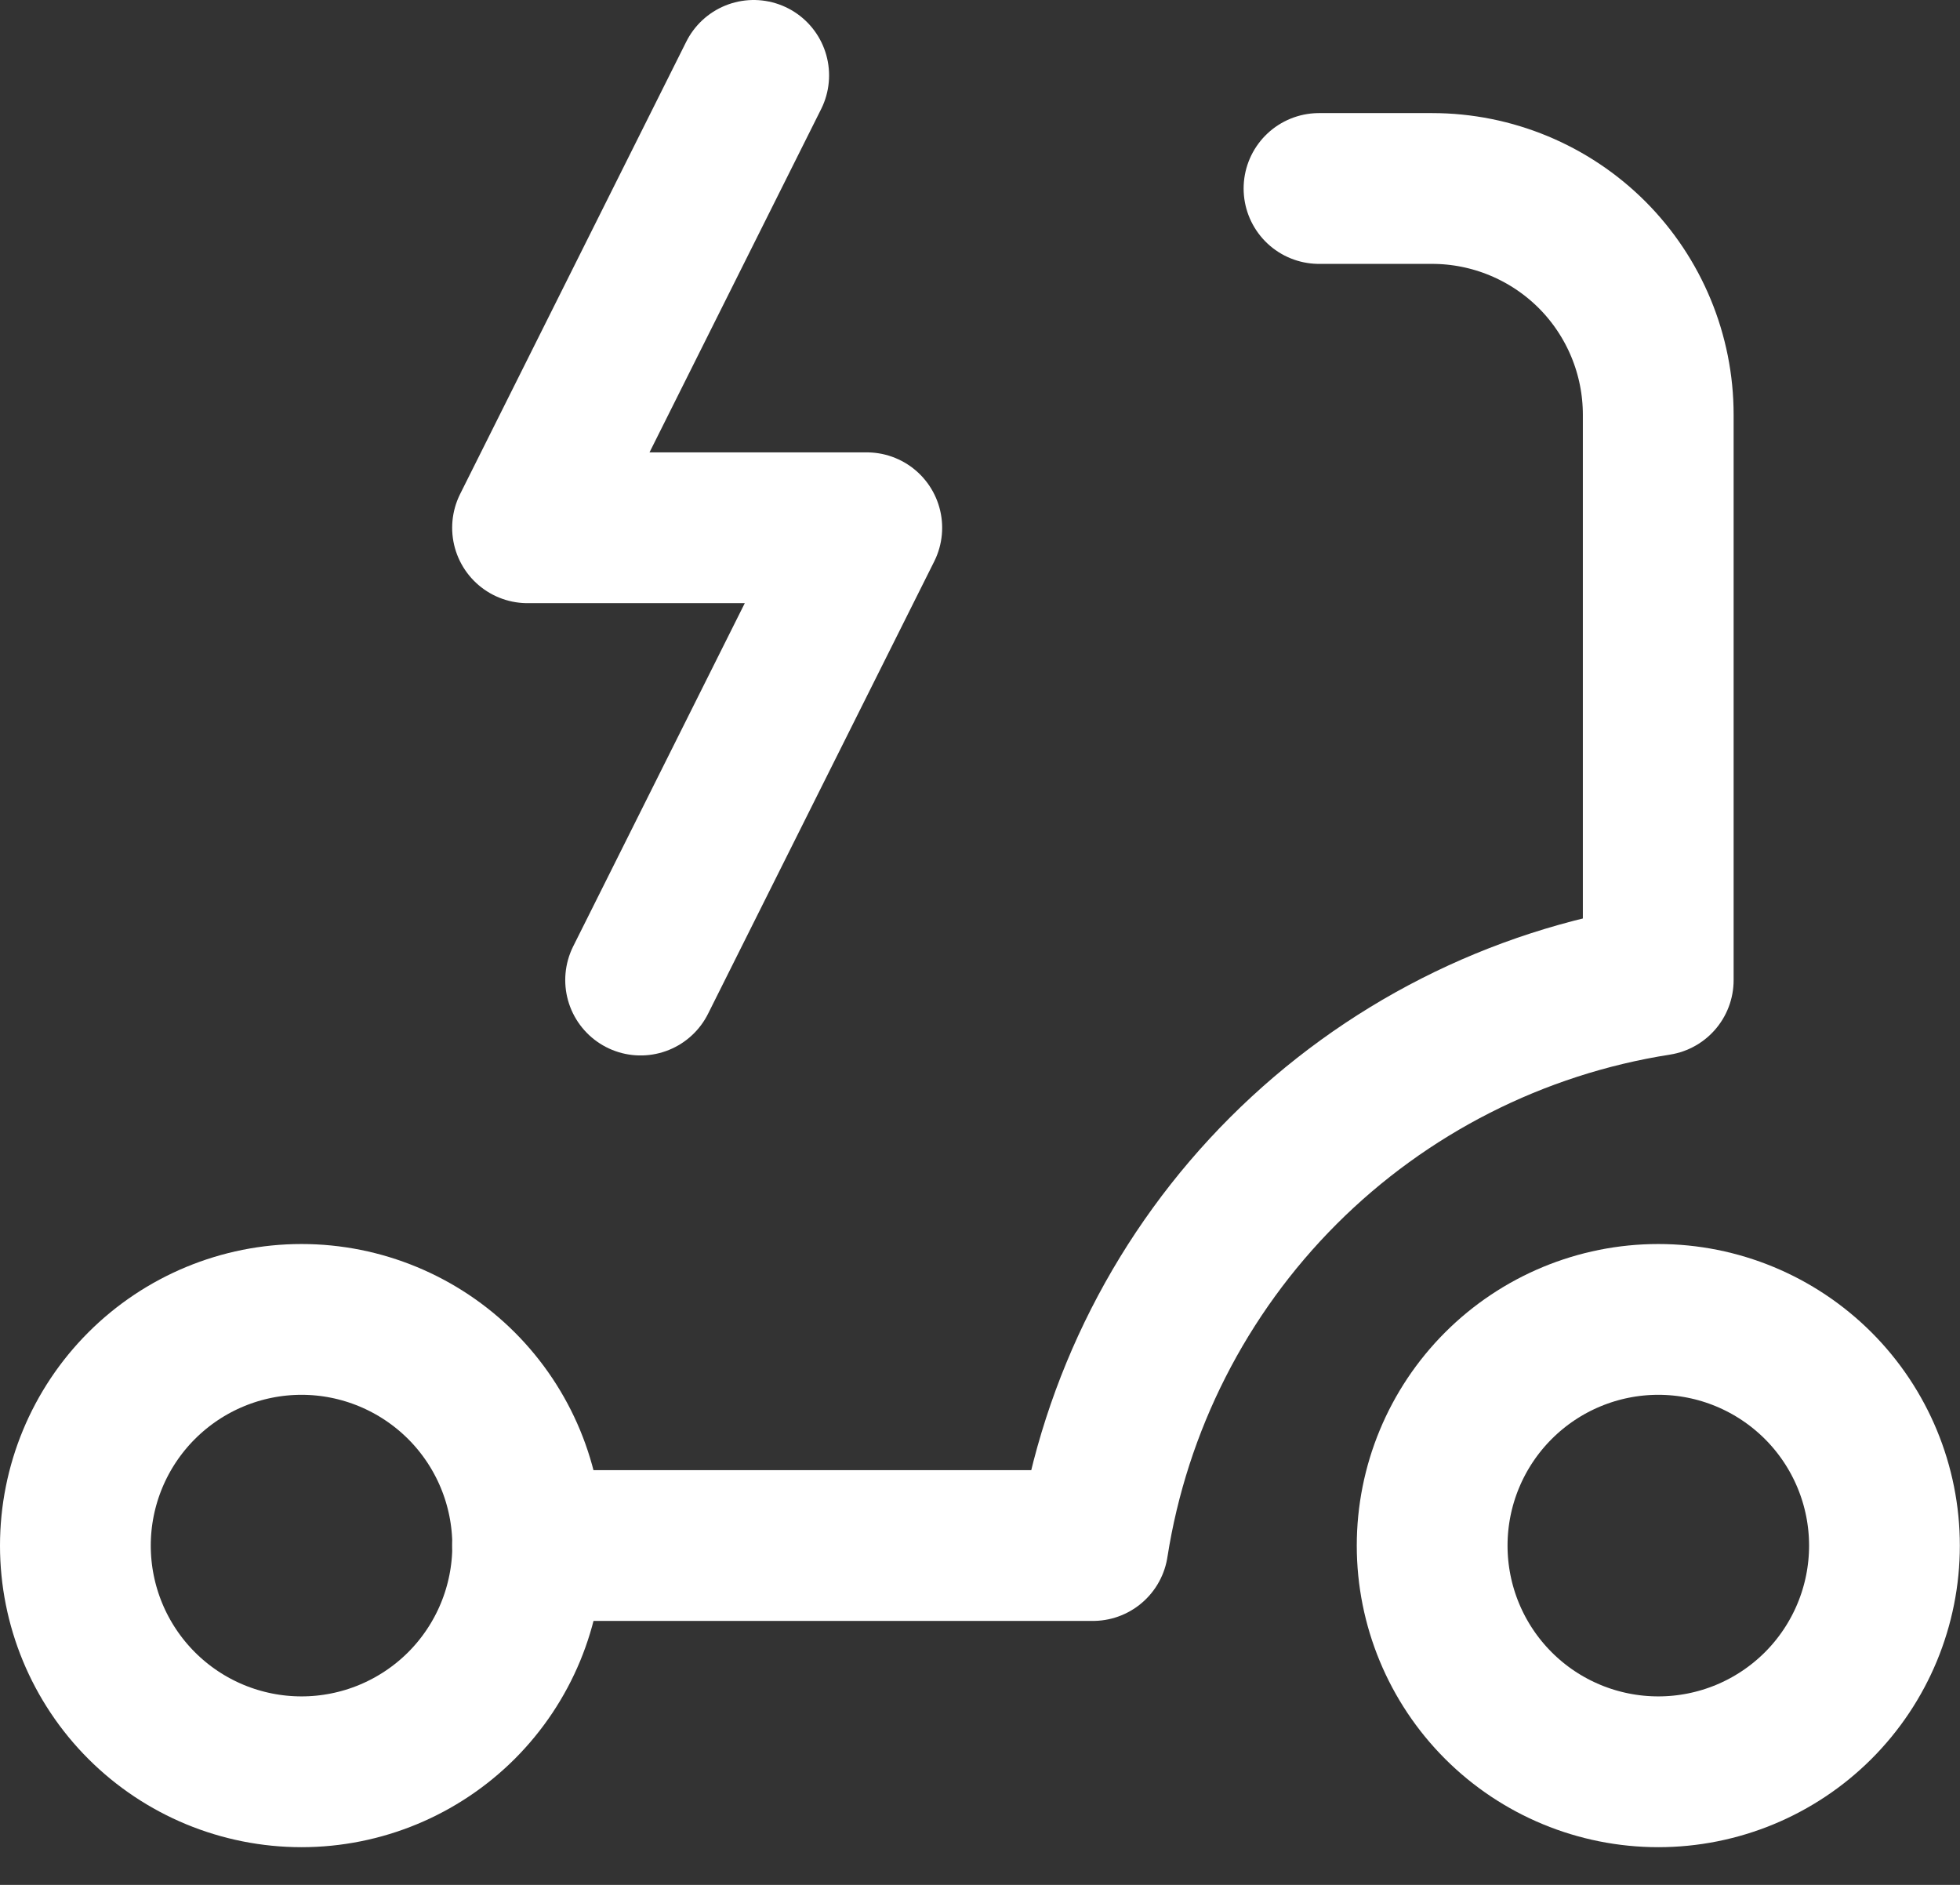 <svg width="26" height="25" viewBox="0 0 26 25" fill="none" xmlns="http://www.w3.org/2000/svg">
<rect x="0" y="0" width="26" height="25" fill="#333333" stroke="none"/>
<path d="M18.998 20.5C18.998 21.296 19.314 22.059 19.877 22.622C20.439 23.184 21.202 23.5 21.998 23.5C22.794 23.5 23.556 23.184 24.119 22.622C24.682 22.059 24.998 21.296 24.998 20.5C24.998 19.705 24.682 18.942 24.119 18.379C23.556 17.817 22.794 17.5 21.998 17.5C21.202 17.5 20.439 17.817 19.877 18.379C19.314 18.942 18.998 19.705 18.998 20.5Z" stroke="white" stroke-width="2" stroke-linecap="round" stroke-linejoin="round"/>
<path d="M1 20.5C1 21.296 1.316 22.059 1.879 22.622C2.441 23.184 3.204 23.5 4 23.5C4.795 23.5 5.558 23.184 6.121 22.622C6.684 22.059 7 21.296 7 20.5C7 19.705 6.684 18.942 6.121 18.379C5.558 17.817 4.795 17.5 4 17.5C3.204 17.5 2.441 17.817 1.879 18.379C1.316 18.942 1 19.705 1 20.5Z" stroke="white" stroke-width="2" stroke-linecap="round" stroke-linejoin="round"/>
<path d="M6.998 20.499H14.498C14.792 18.616 15.677 16.875 17.025 15.527C18.373 14.18 20.114 13.295 21.997 13V5.5C21.997 4.705 21.681 3.942 21.119 3.379C20.556 2.817 19.793 2.5 18.997 2.5H17.497" stroke="white" stroke-width="2" stroke-linecap="round" stroke-linejoin="round"/>
<path d="M9.998 1L6.998 7H11.498L8.498 12.999" stroke="white" stroke-width="2" stroke-linecap="round" stroke-linejoin="round"/>
</svg>
